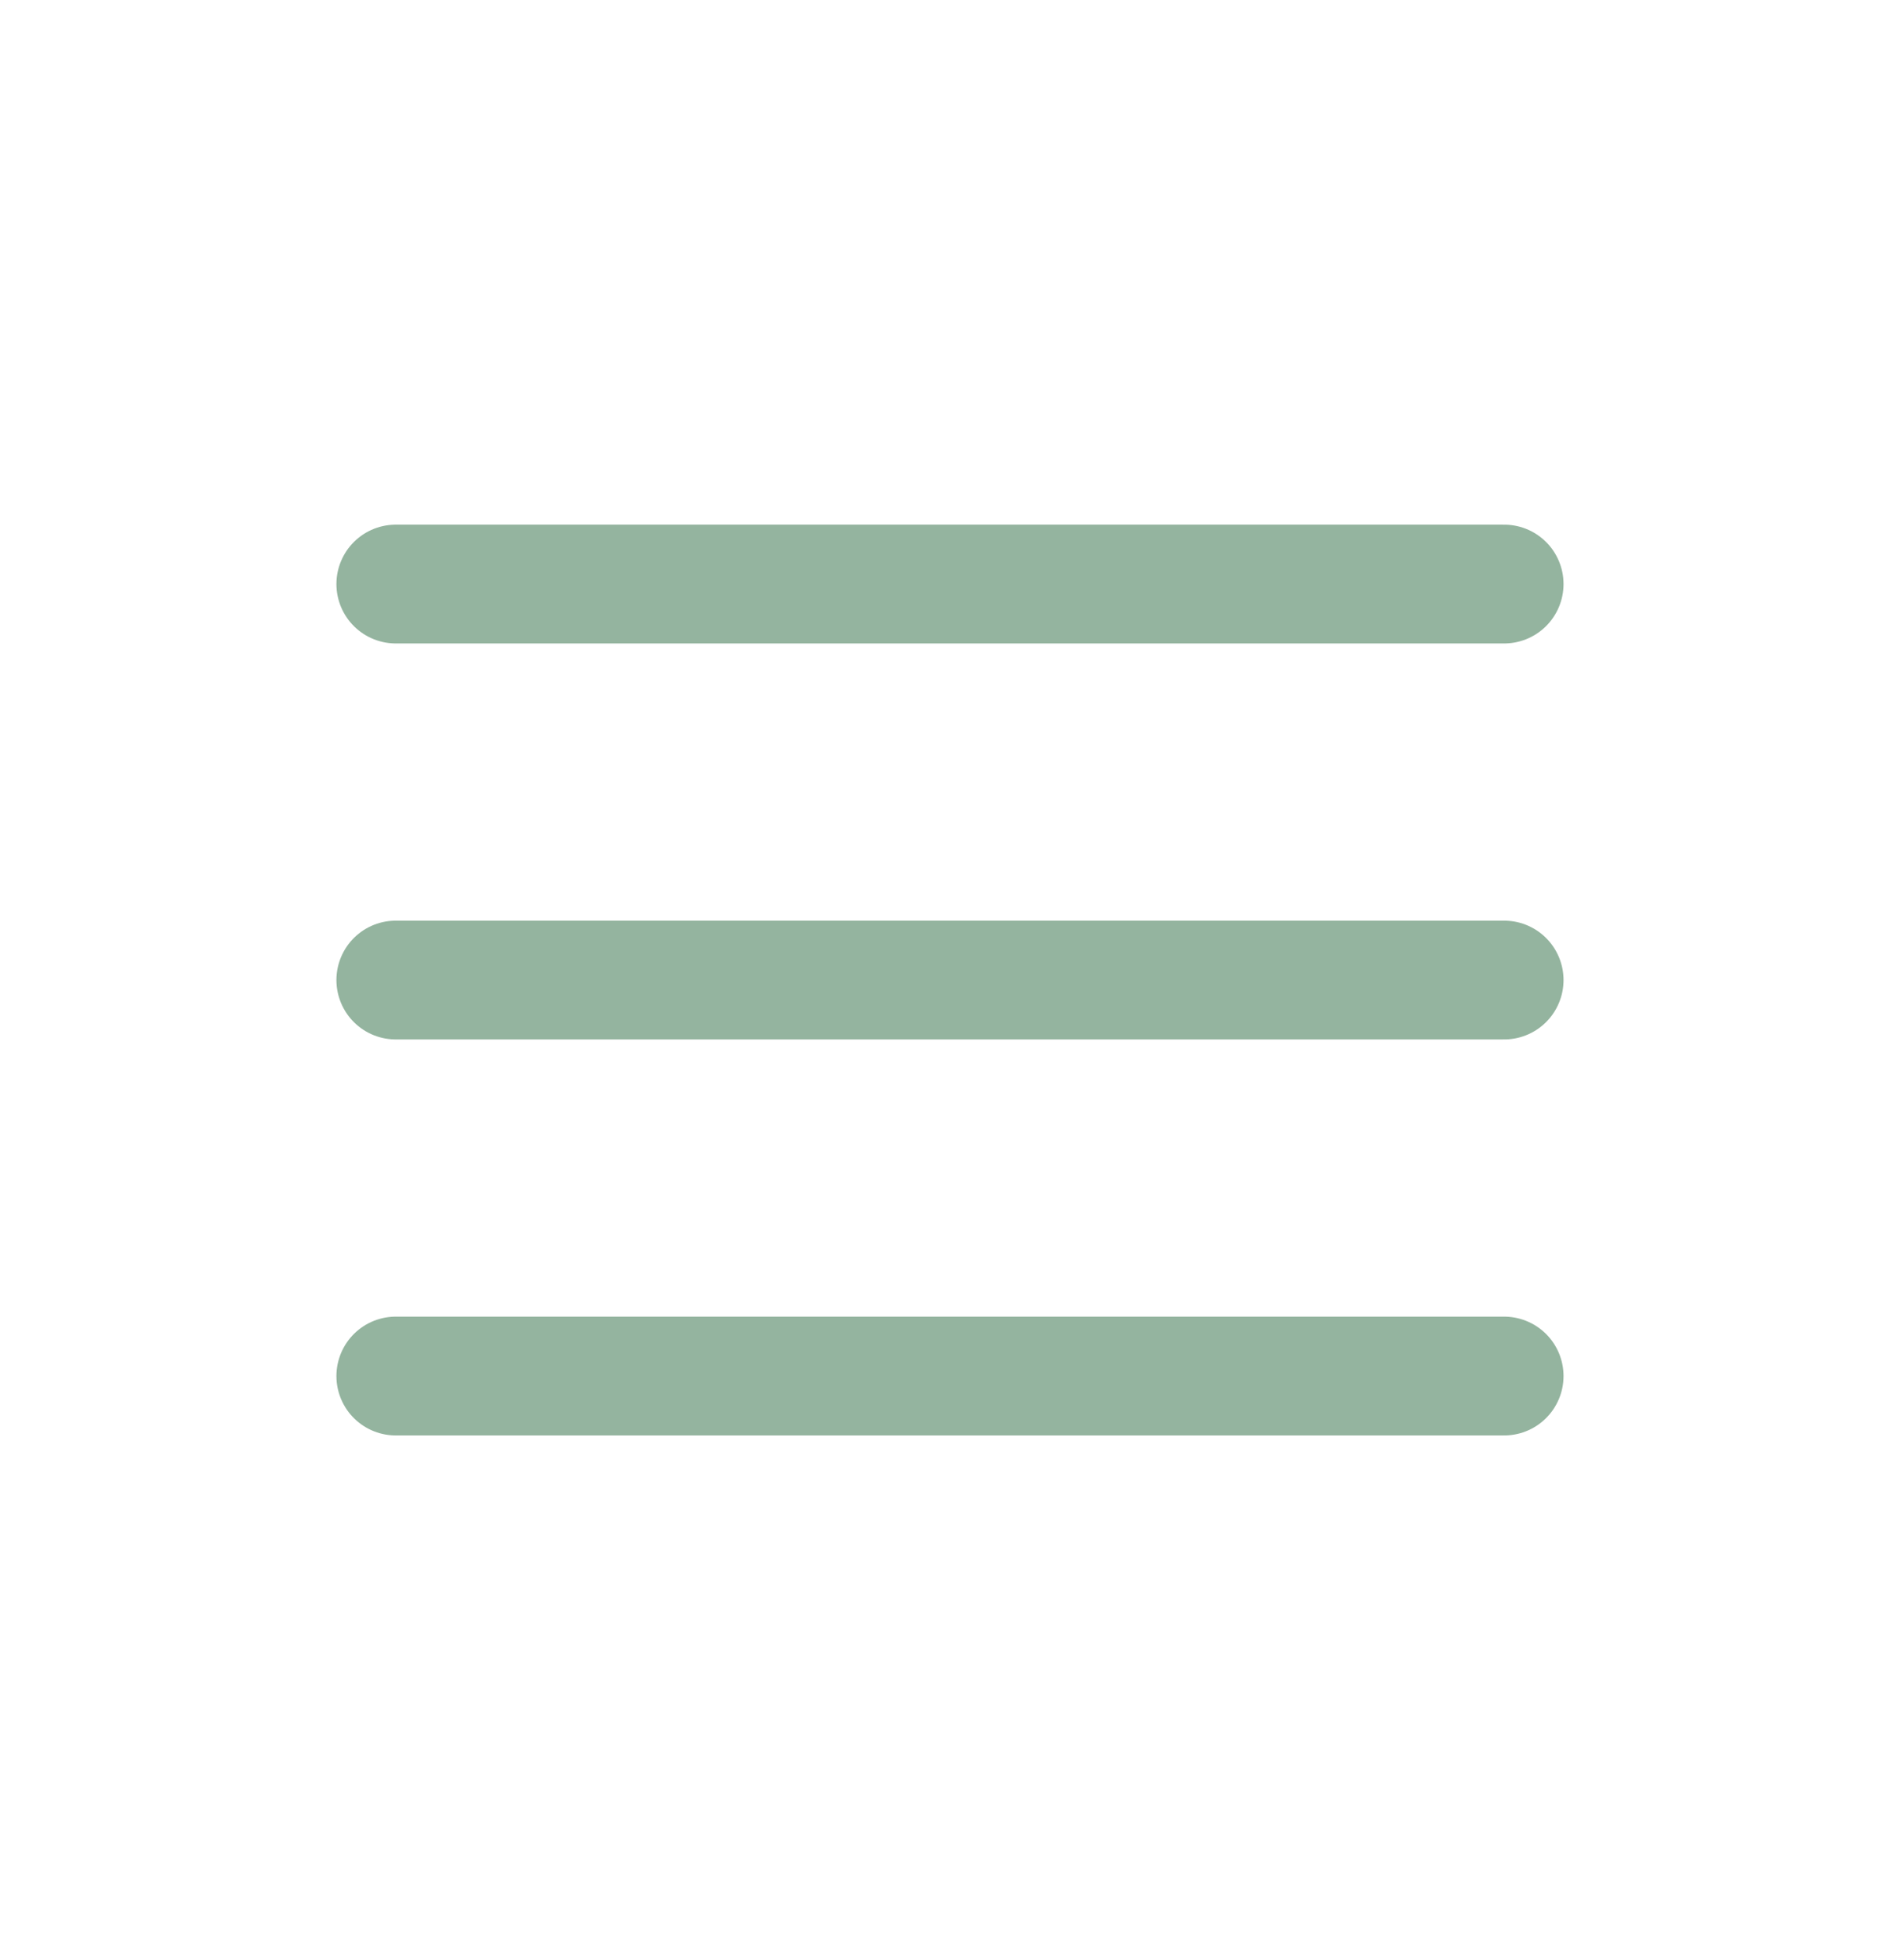 <svg width="32" height="33" viewBox="0 0 32 33" fill="none" xmlns="http://www.w3.org/2000/svg">
<path d="M6.666 23.167H25.333M6.666 16.5H25.333M6.666 9.833H25.333" stroke="#94B49F" stroke-width="2" stroke-linecap="round" stroke-linejoin="round"/>
</svg>
